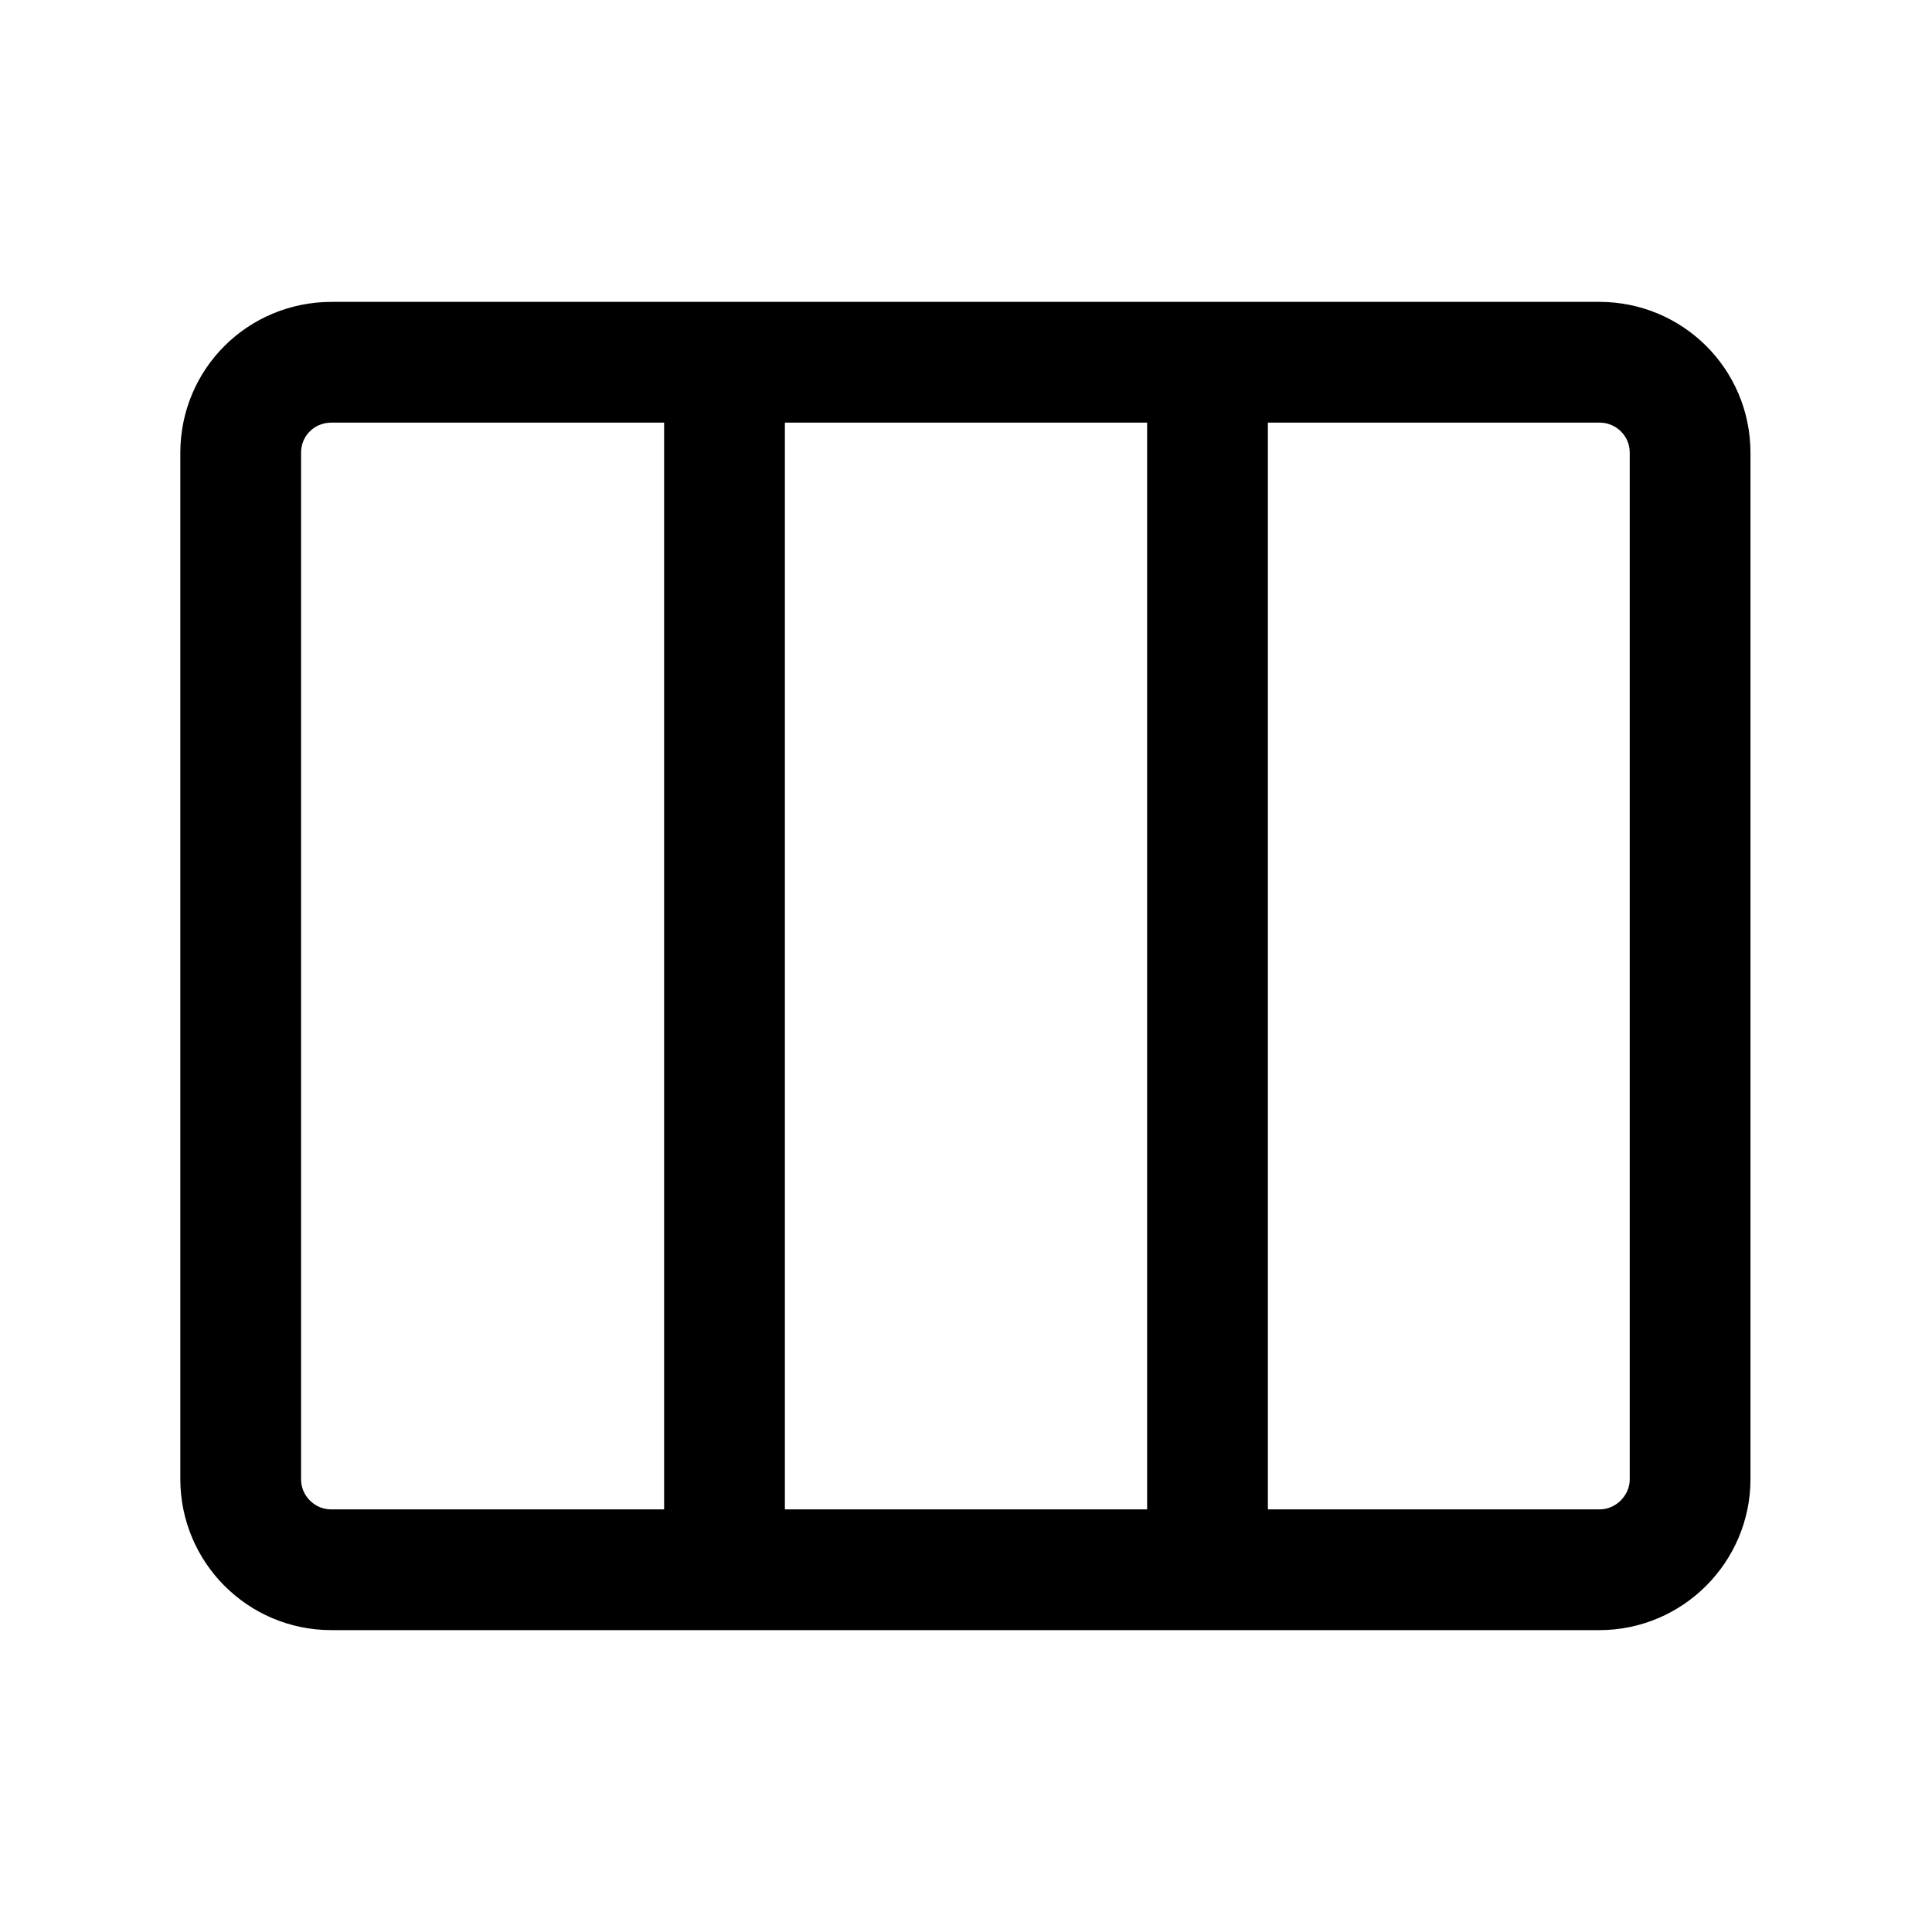 <svg viewBox="0 0 24 24" xmlns="http://www.w3.org/2000/svg"><path fill="none" stroke="#000" stroke-linecap="round" stroke-linejoin="round" stroke-width="1.5" d="M9 4.5v15m6-15v15m-10.88 0h15.75c.62 0 1.125-.51 1.125-1.125V5.625c0-.63-.51-1.125-1.125-1.125H4.12C3.49 4.5 2.99 5 2.99 5.625v12.75c0 .62.504 1.125 1.125 1.125Z"/></svg>